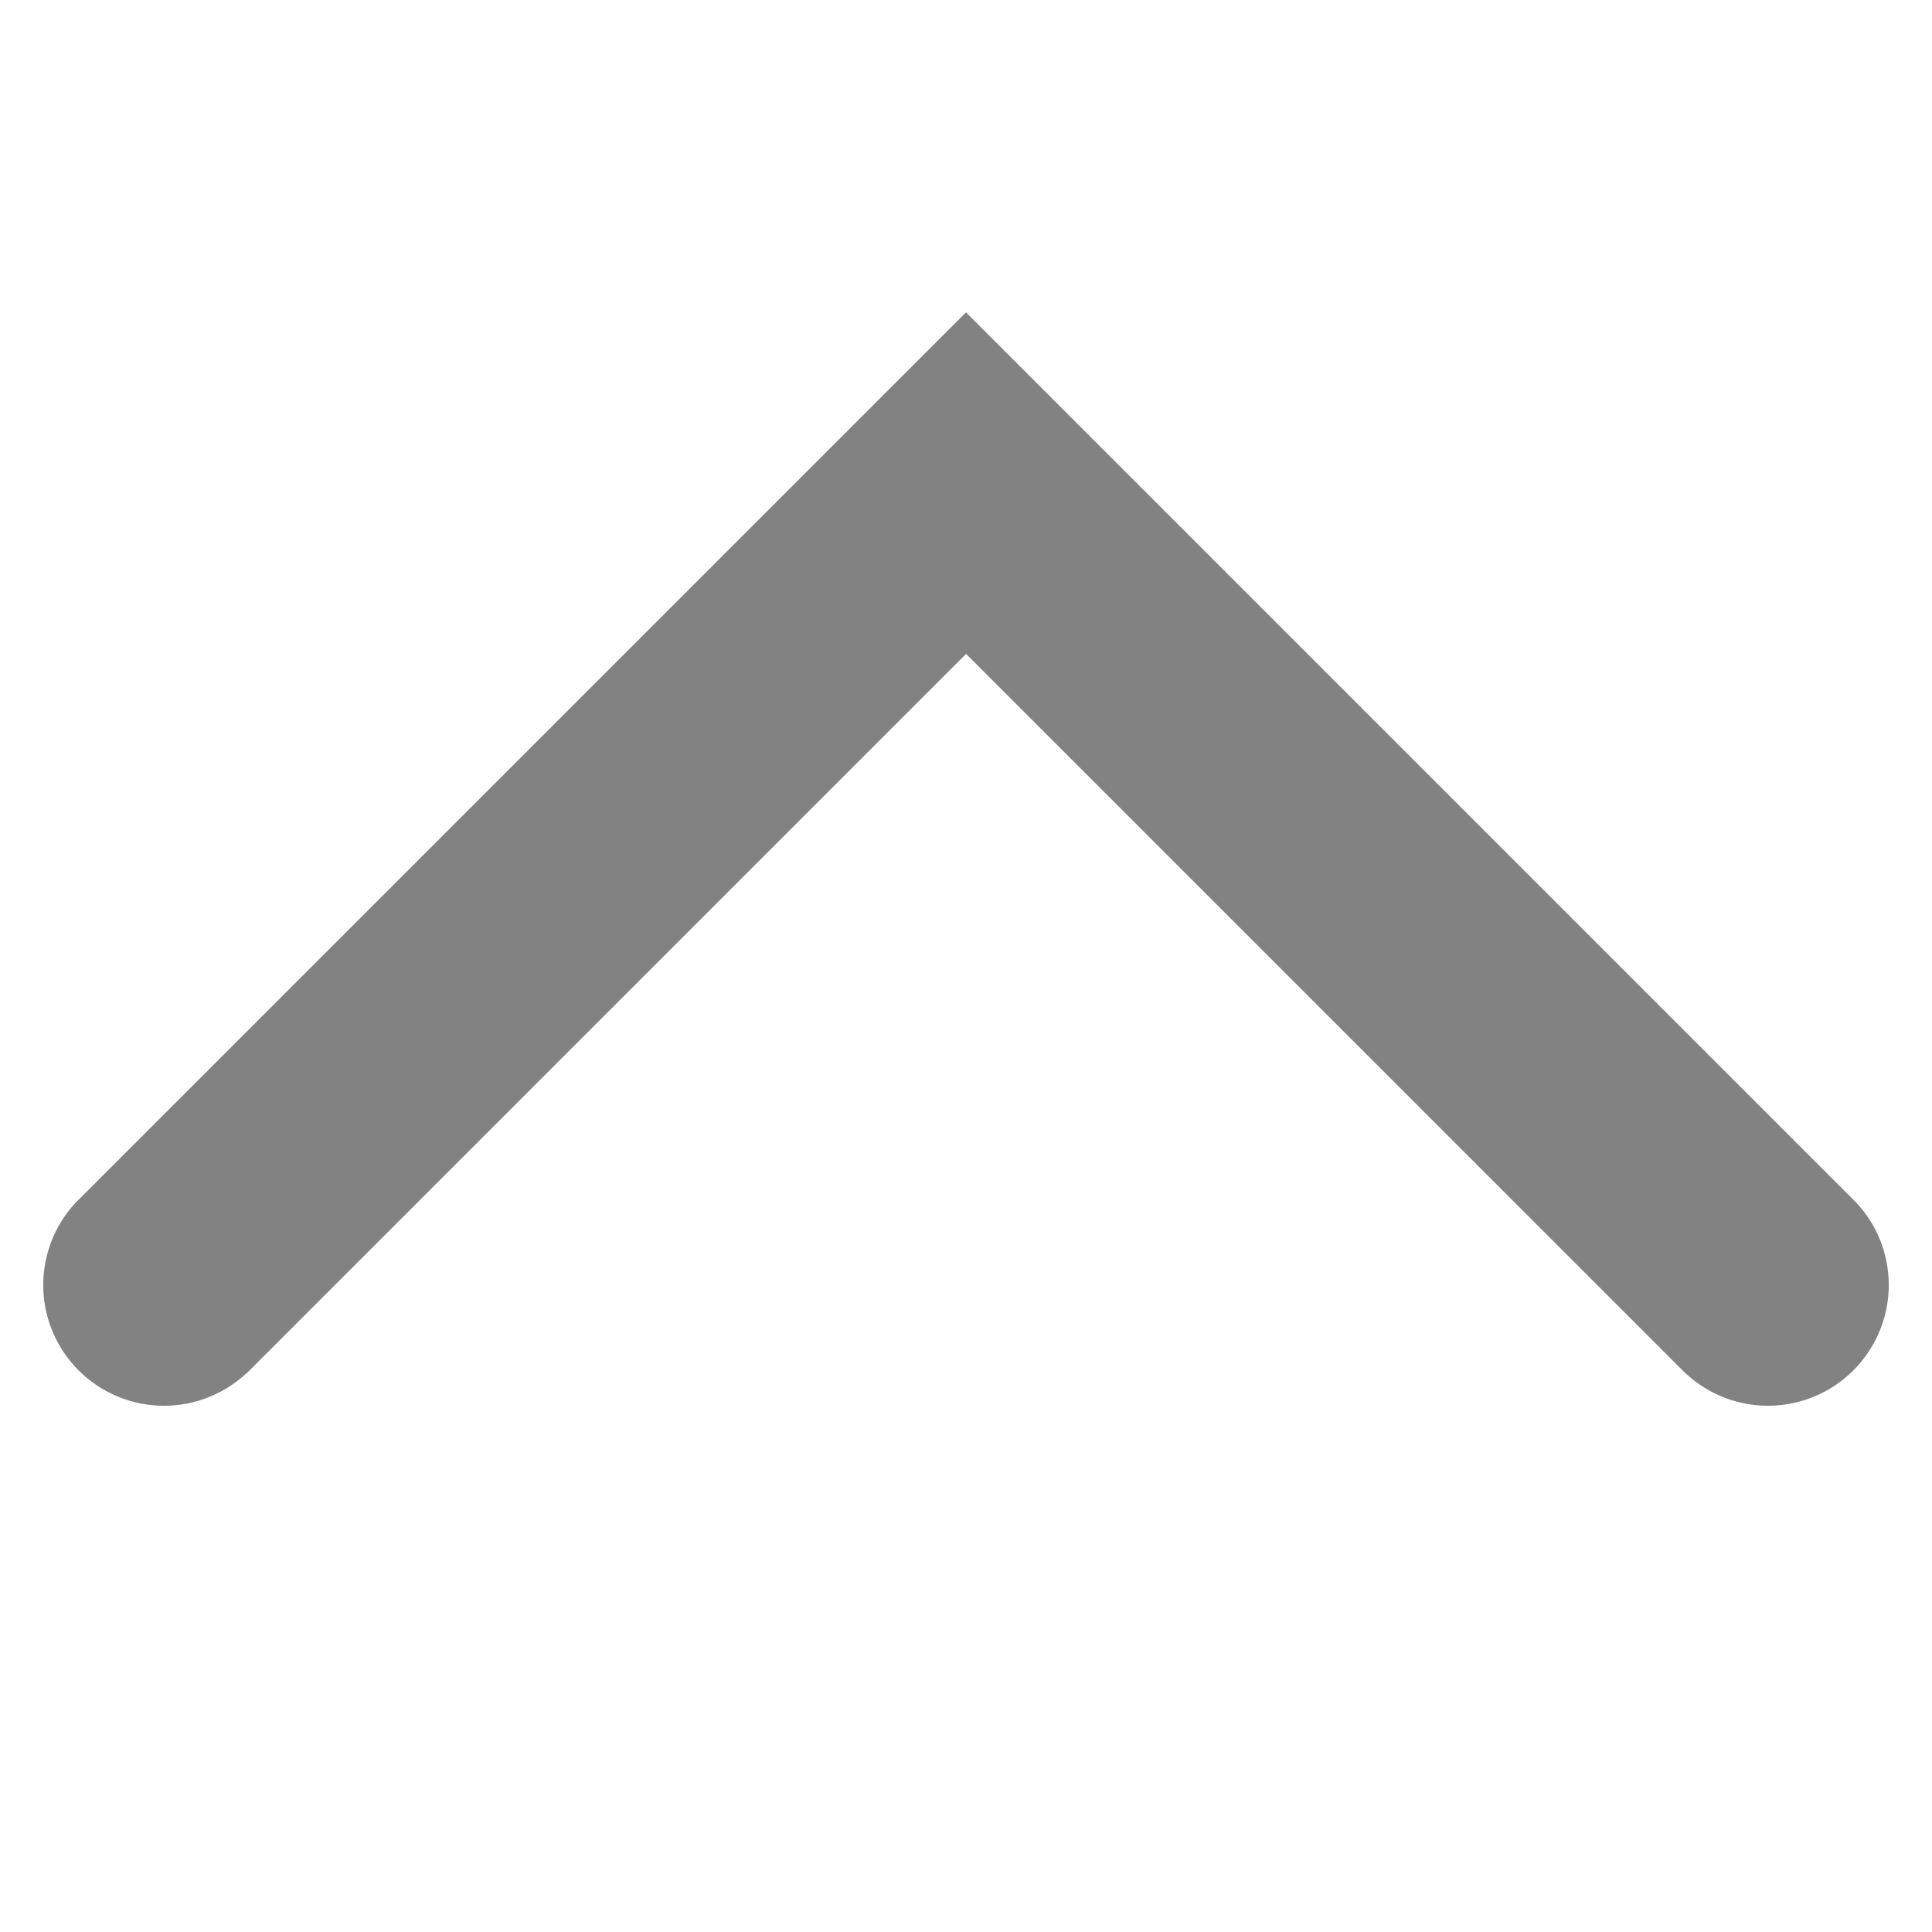 <svg xmlns="http://www.w3.org/2000/svg" width="12" height="12" fill="none"  xmlns:v="https://vecta.io/nano"><path d="M6 3l.53-.53-.53-.53-.53.53L6 3zm4.47 5.53A.75.75 0 0 0 11.53 7.47L10.47 8.53zM.47 7.47A.75.75 0 0 0 1.53 8.53L.47 7.47zm5-3.939l5 5L11.53 7.47l-5-5L5.47 3.53zm-3.939 5l5-5L5.47 2.47l-5 5L1.53 8.53z" fill="#828282"/></svg>